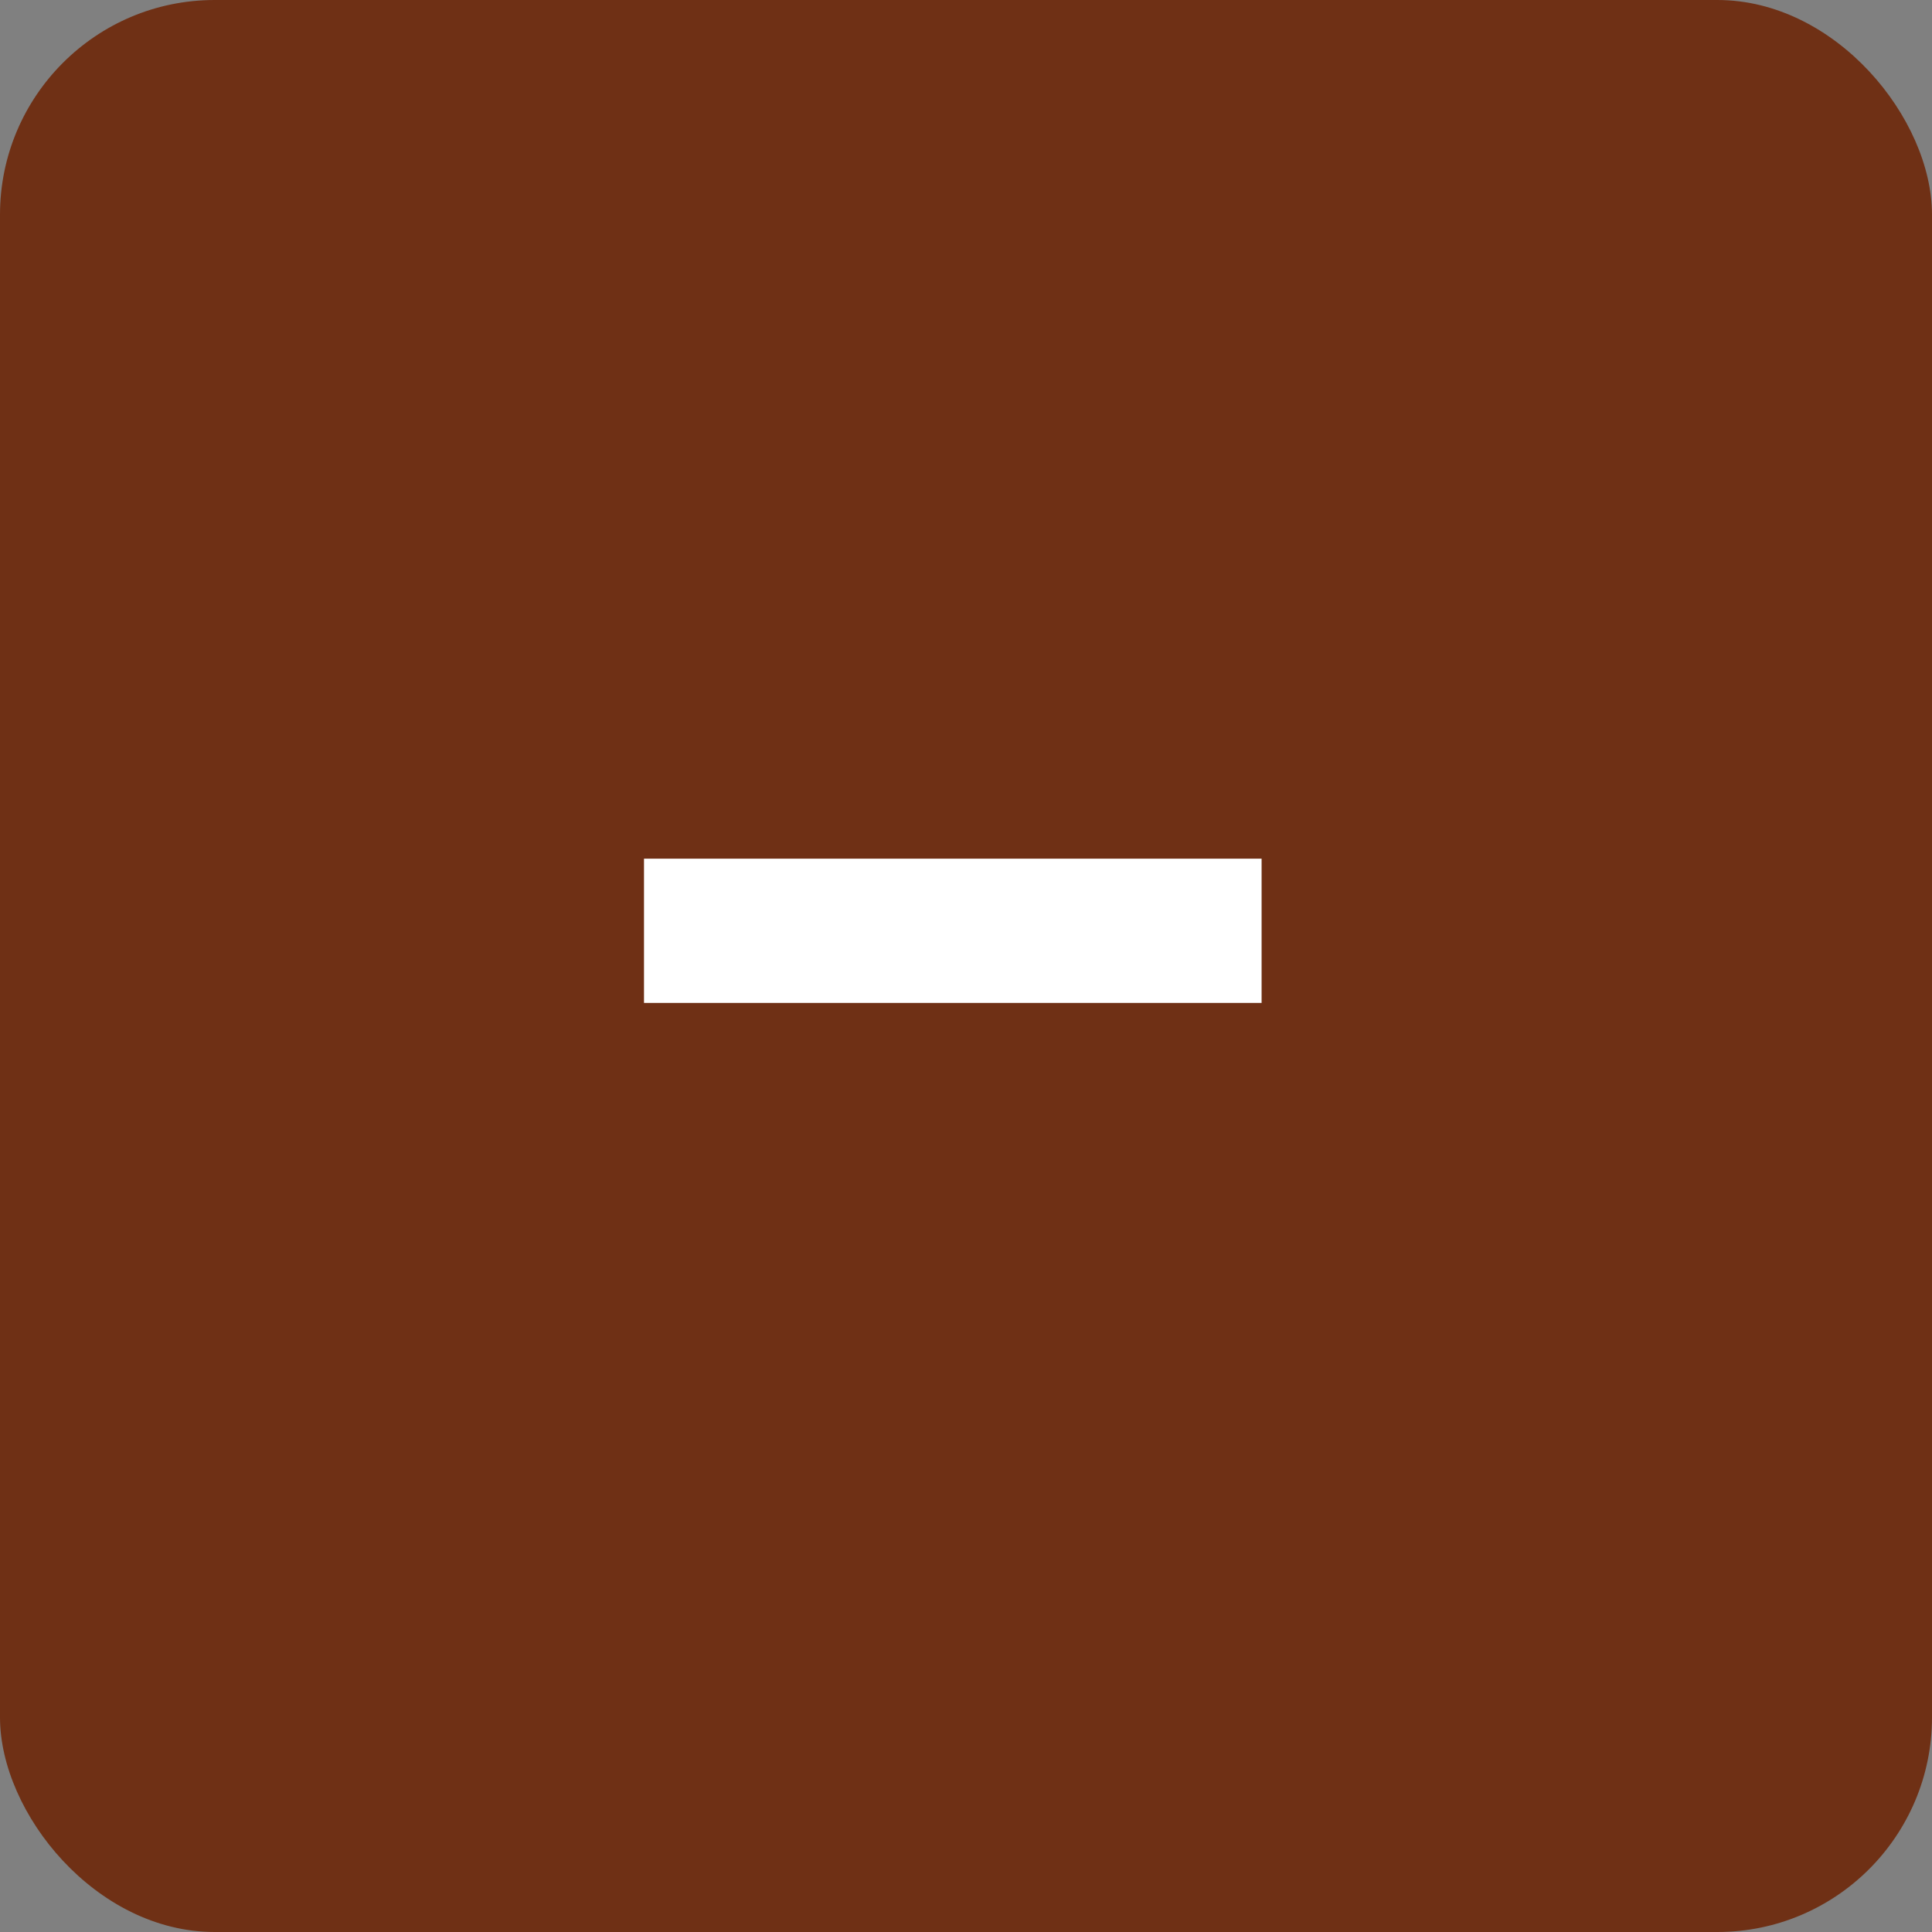 <svg width="18" height="18" viewBox="0 0 18 18" fill="none" xmlns="http://www.w3.org/2000/svg">
<rect x="0" y="0" width="18" height="18" fill="#808080" stroke="none"/>
<rect width="18" height="18" rx="2" fill="#6F3015"/>
<path d="M11.754 8V9.344H6V8H11.754Z" fill="white"/>
</svg>
